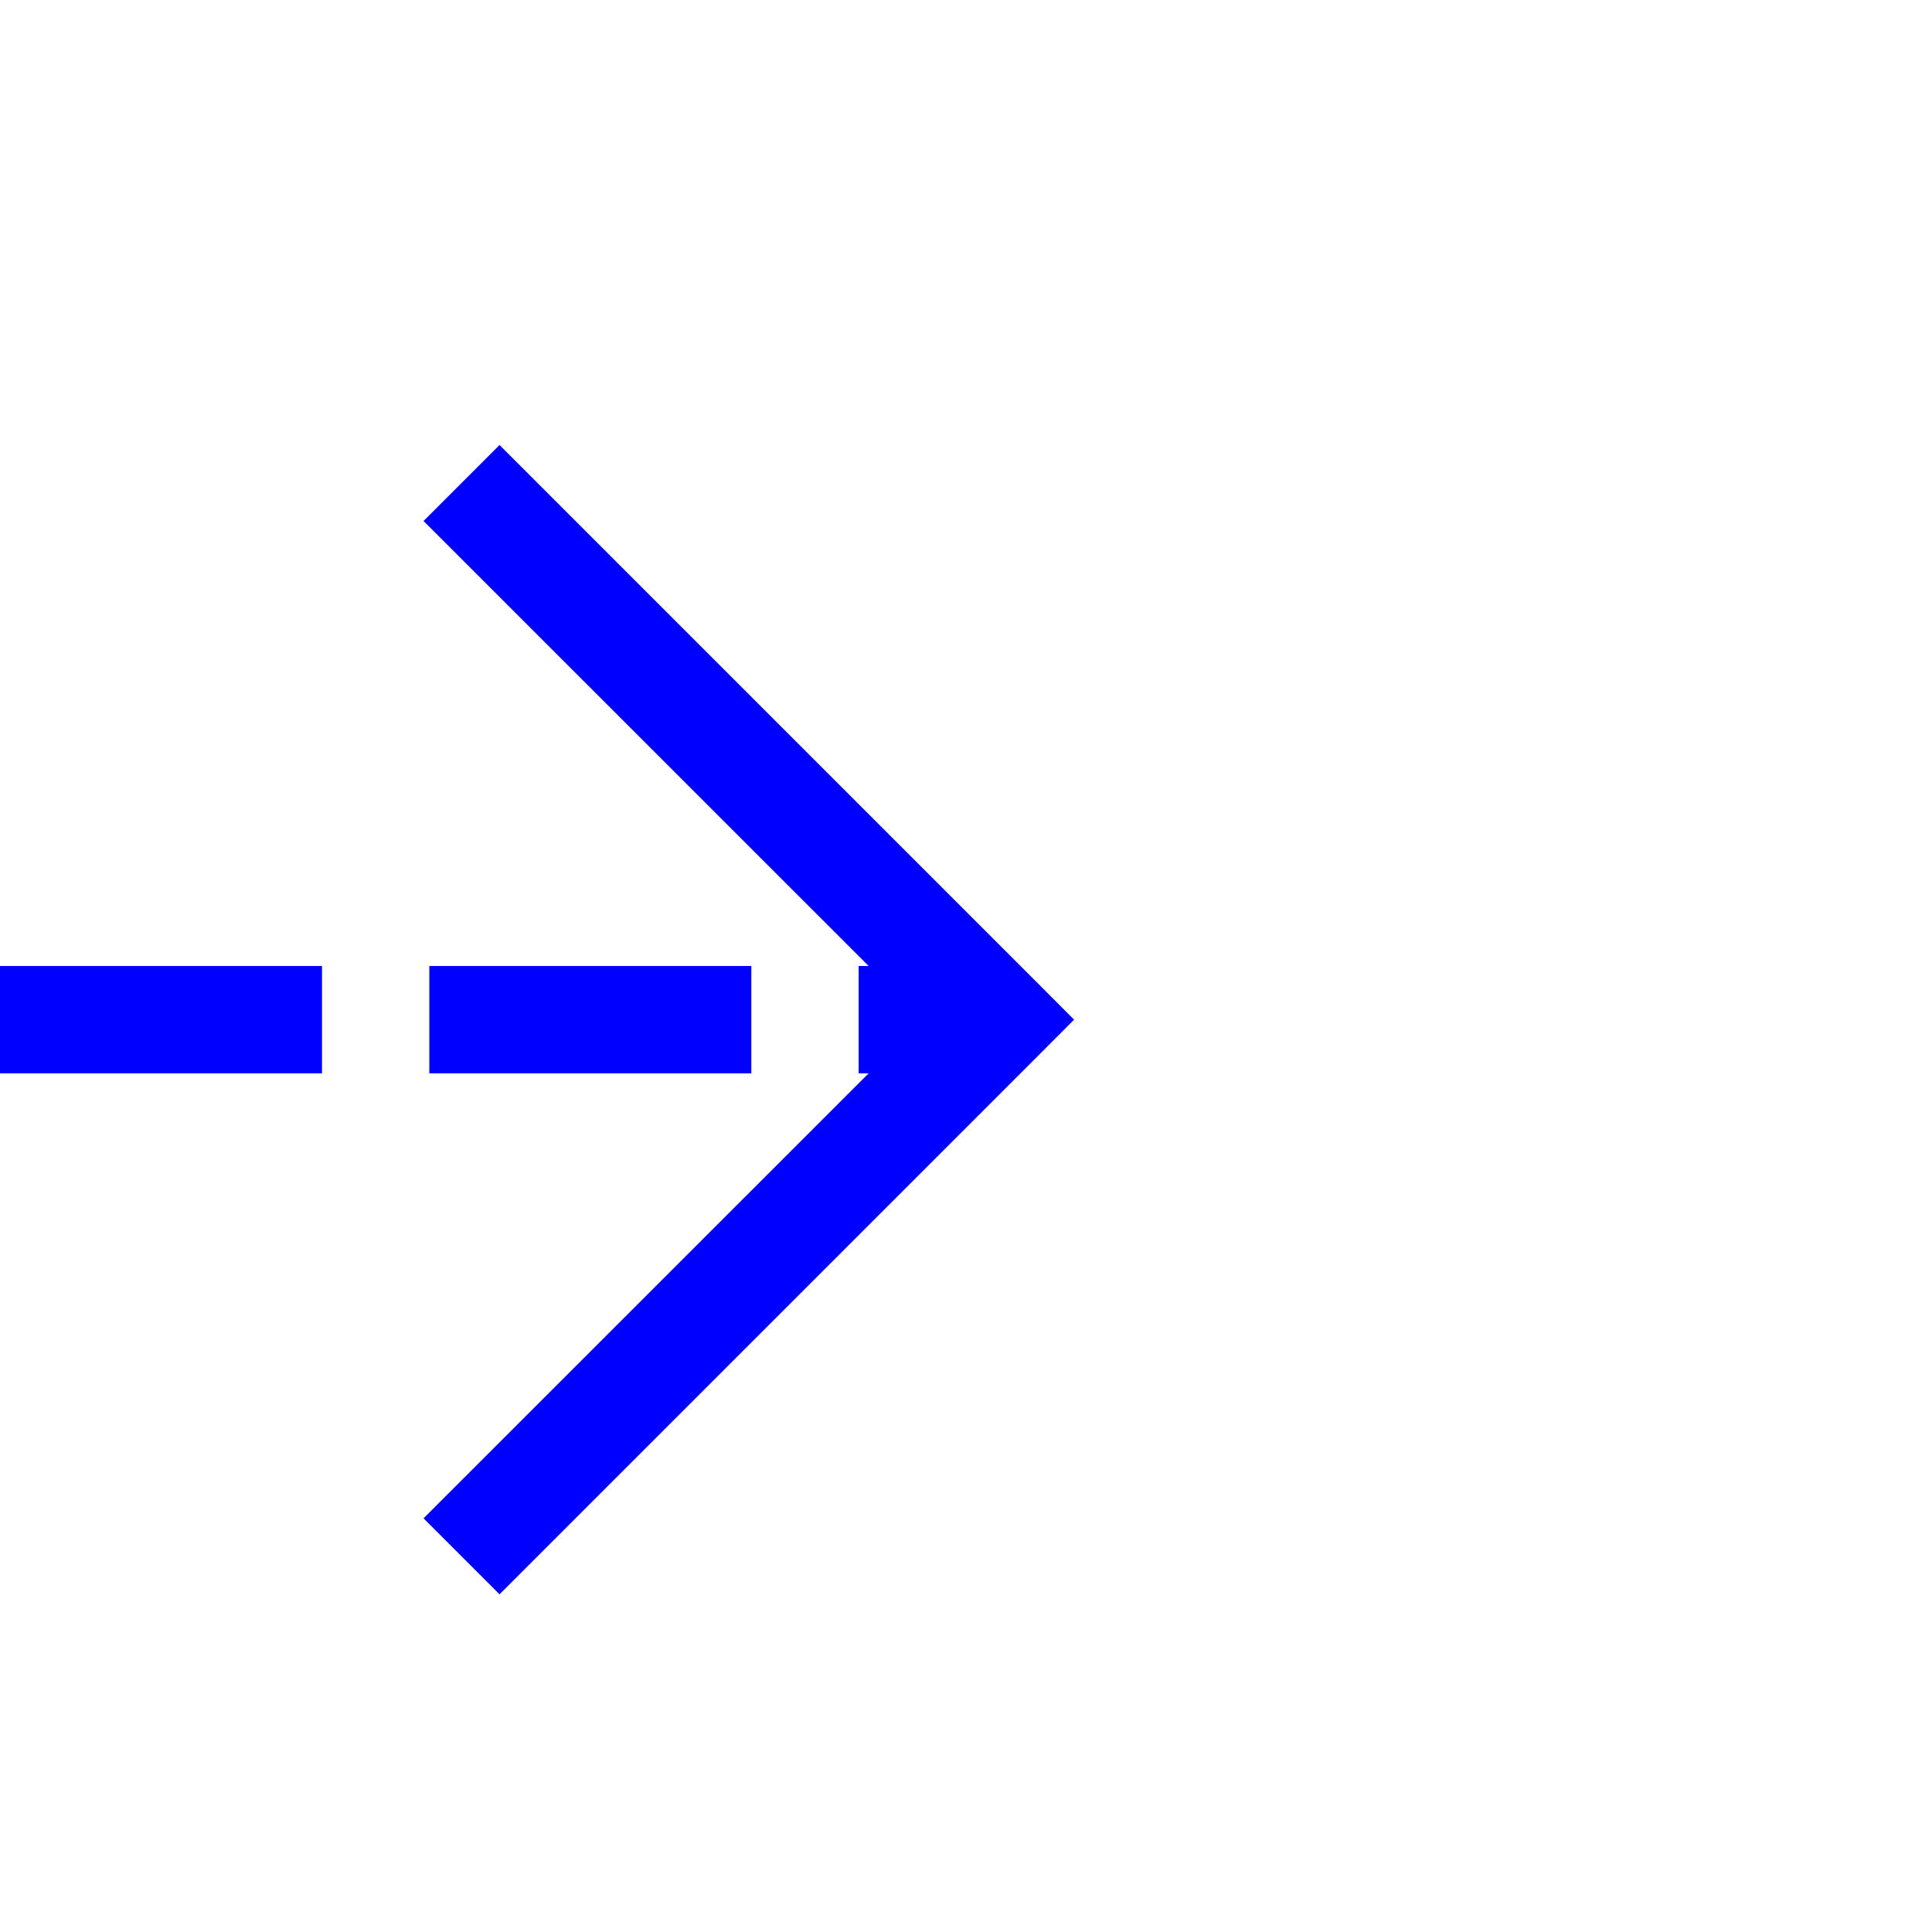 ﻿<?xml version="1.0" encoding="utf-8"?>
<svg version="1.1" xmlns:xlink="http://www.w3.org/1999/xlink" width="18px" height="18px" preserveAspectRatio="xMinYMid meet" viewBox="965 199  18 16" xmlns="http://www.w3.org/2000/svg">
  <path d="M 909 207.5  L 974 207.5  " stroke-width="1" stroke-dasharray="3,1" stroke="#0000ff" fill="none" />
  <path d="M 968.946 202.854  L 973.593 207.5  L 968.946 212.146  L 969.654 212.854  L 974.654 207.854  L 975.007 207.5  L 974.654 207.146  L 969.654 202.146  L 968.946 202.854  Z " fill-rule="nonzero" fill="#0000ff" stroke="none" />
</svg>